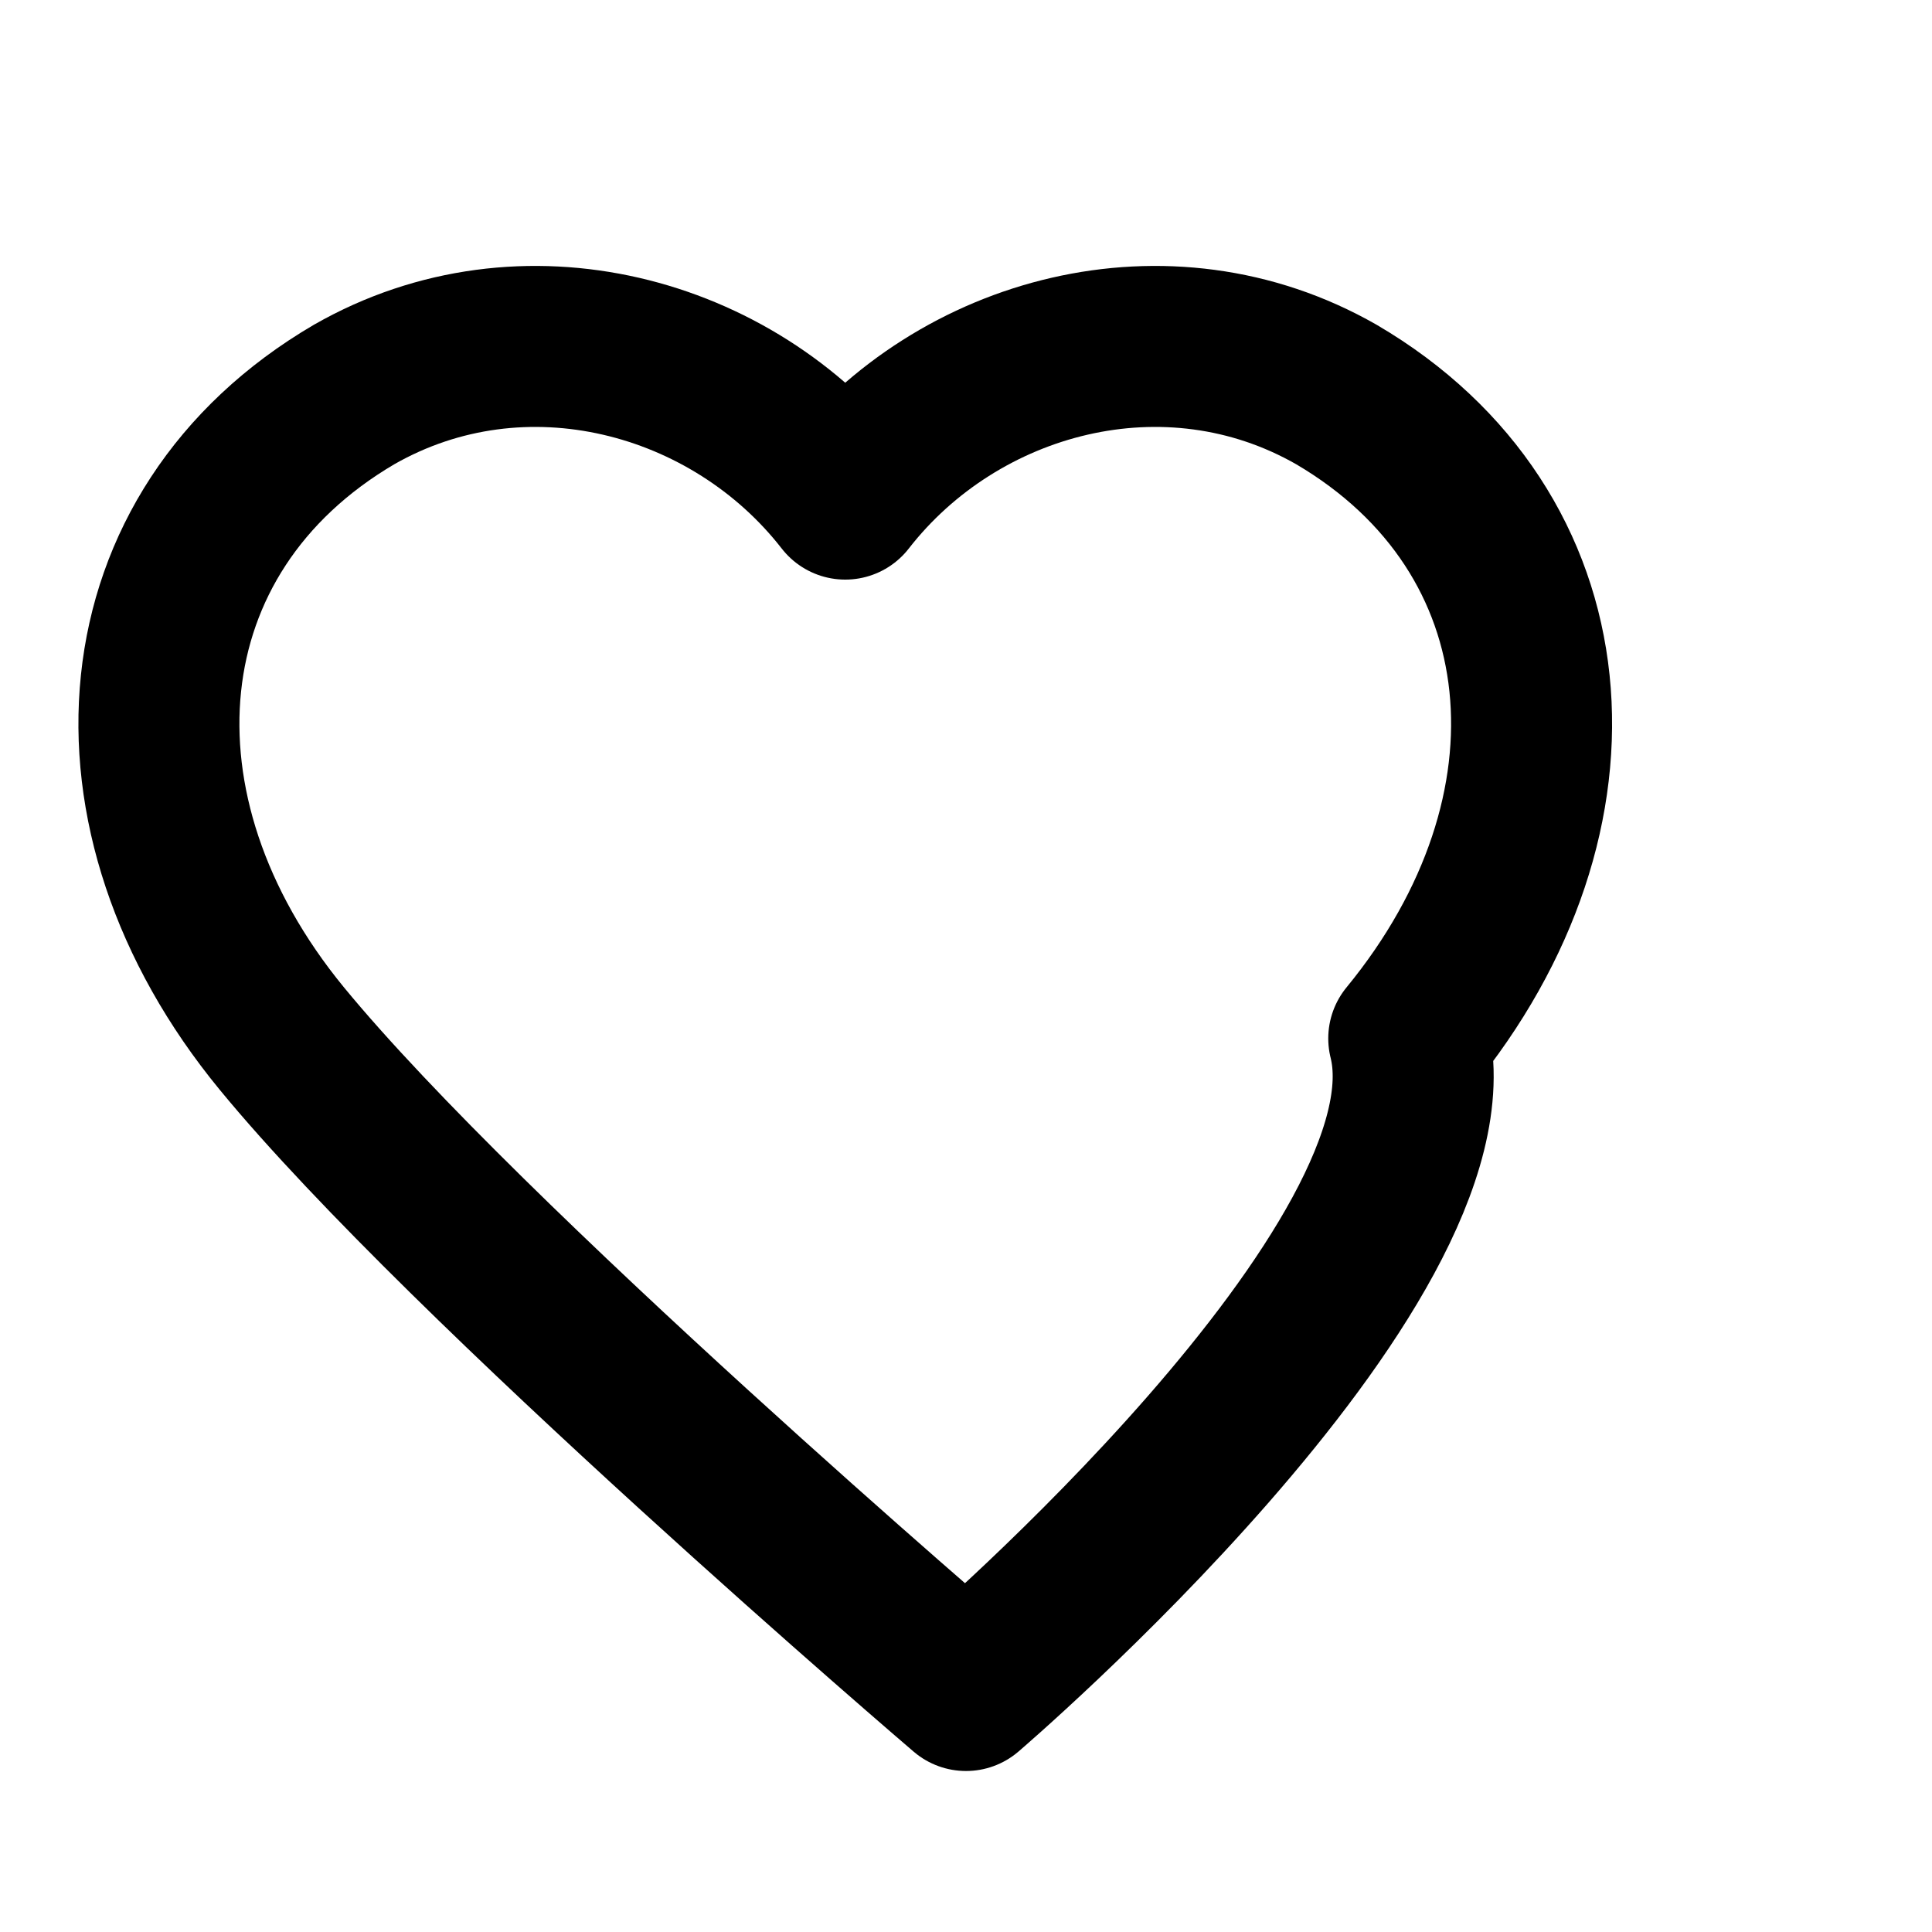 <svg viewBox="0 0 24 24" fill="none" stroke="currentColor" stroke-width="2" stroke-linecap="round" stroke-linejoin="round" xmlns="http://www.w3.org/2000/svg">
  <path d="M12 21s-6.2-5.3-8.5-8.1C1.2 10.1 1.5 6.6 4.4 4.9c2.1-1.2 4.7-0.5 6.1 1.3C11.9 4.4 14.5 3.7 16.6 4.9c2.9 1.7 3.2 5.2 0.9 8C18.2 15.7 12 21 12 21z"/>
</svg> 